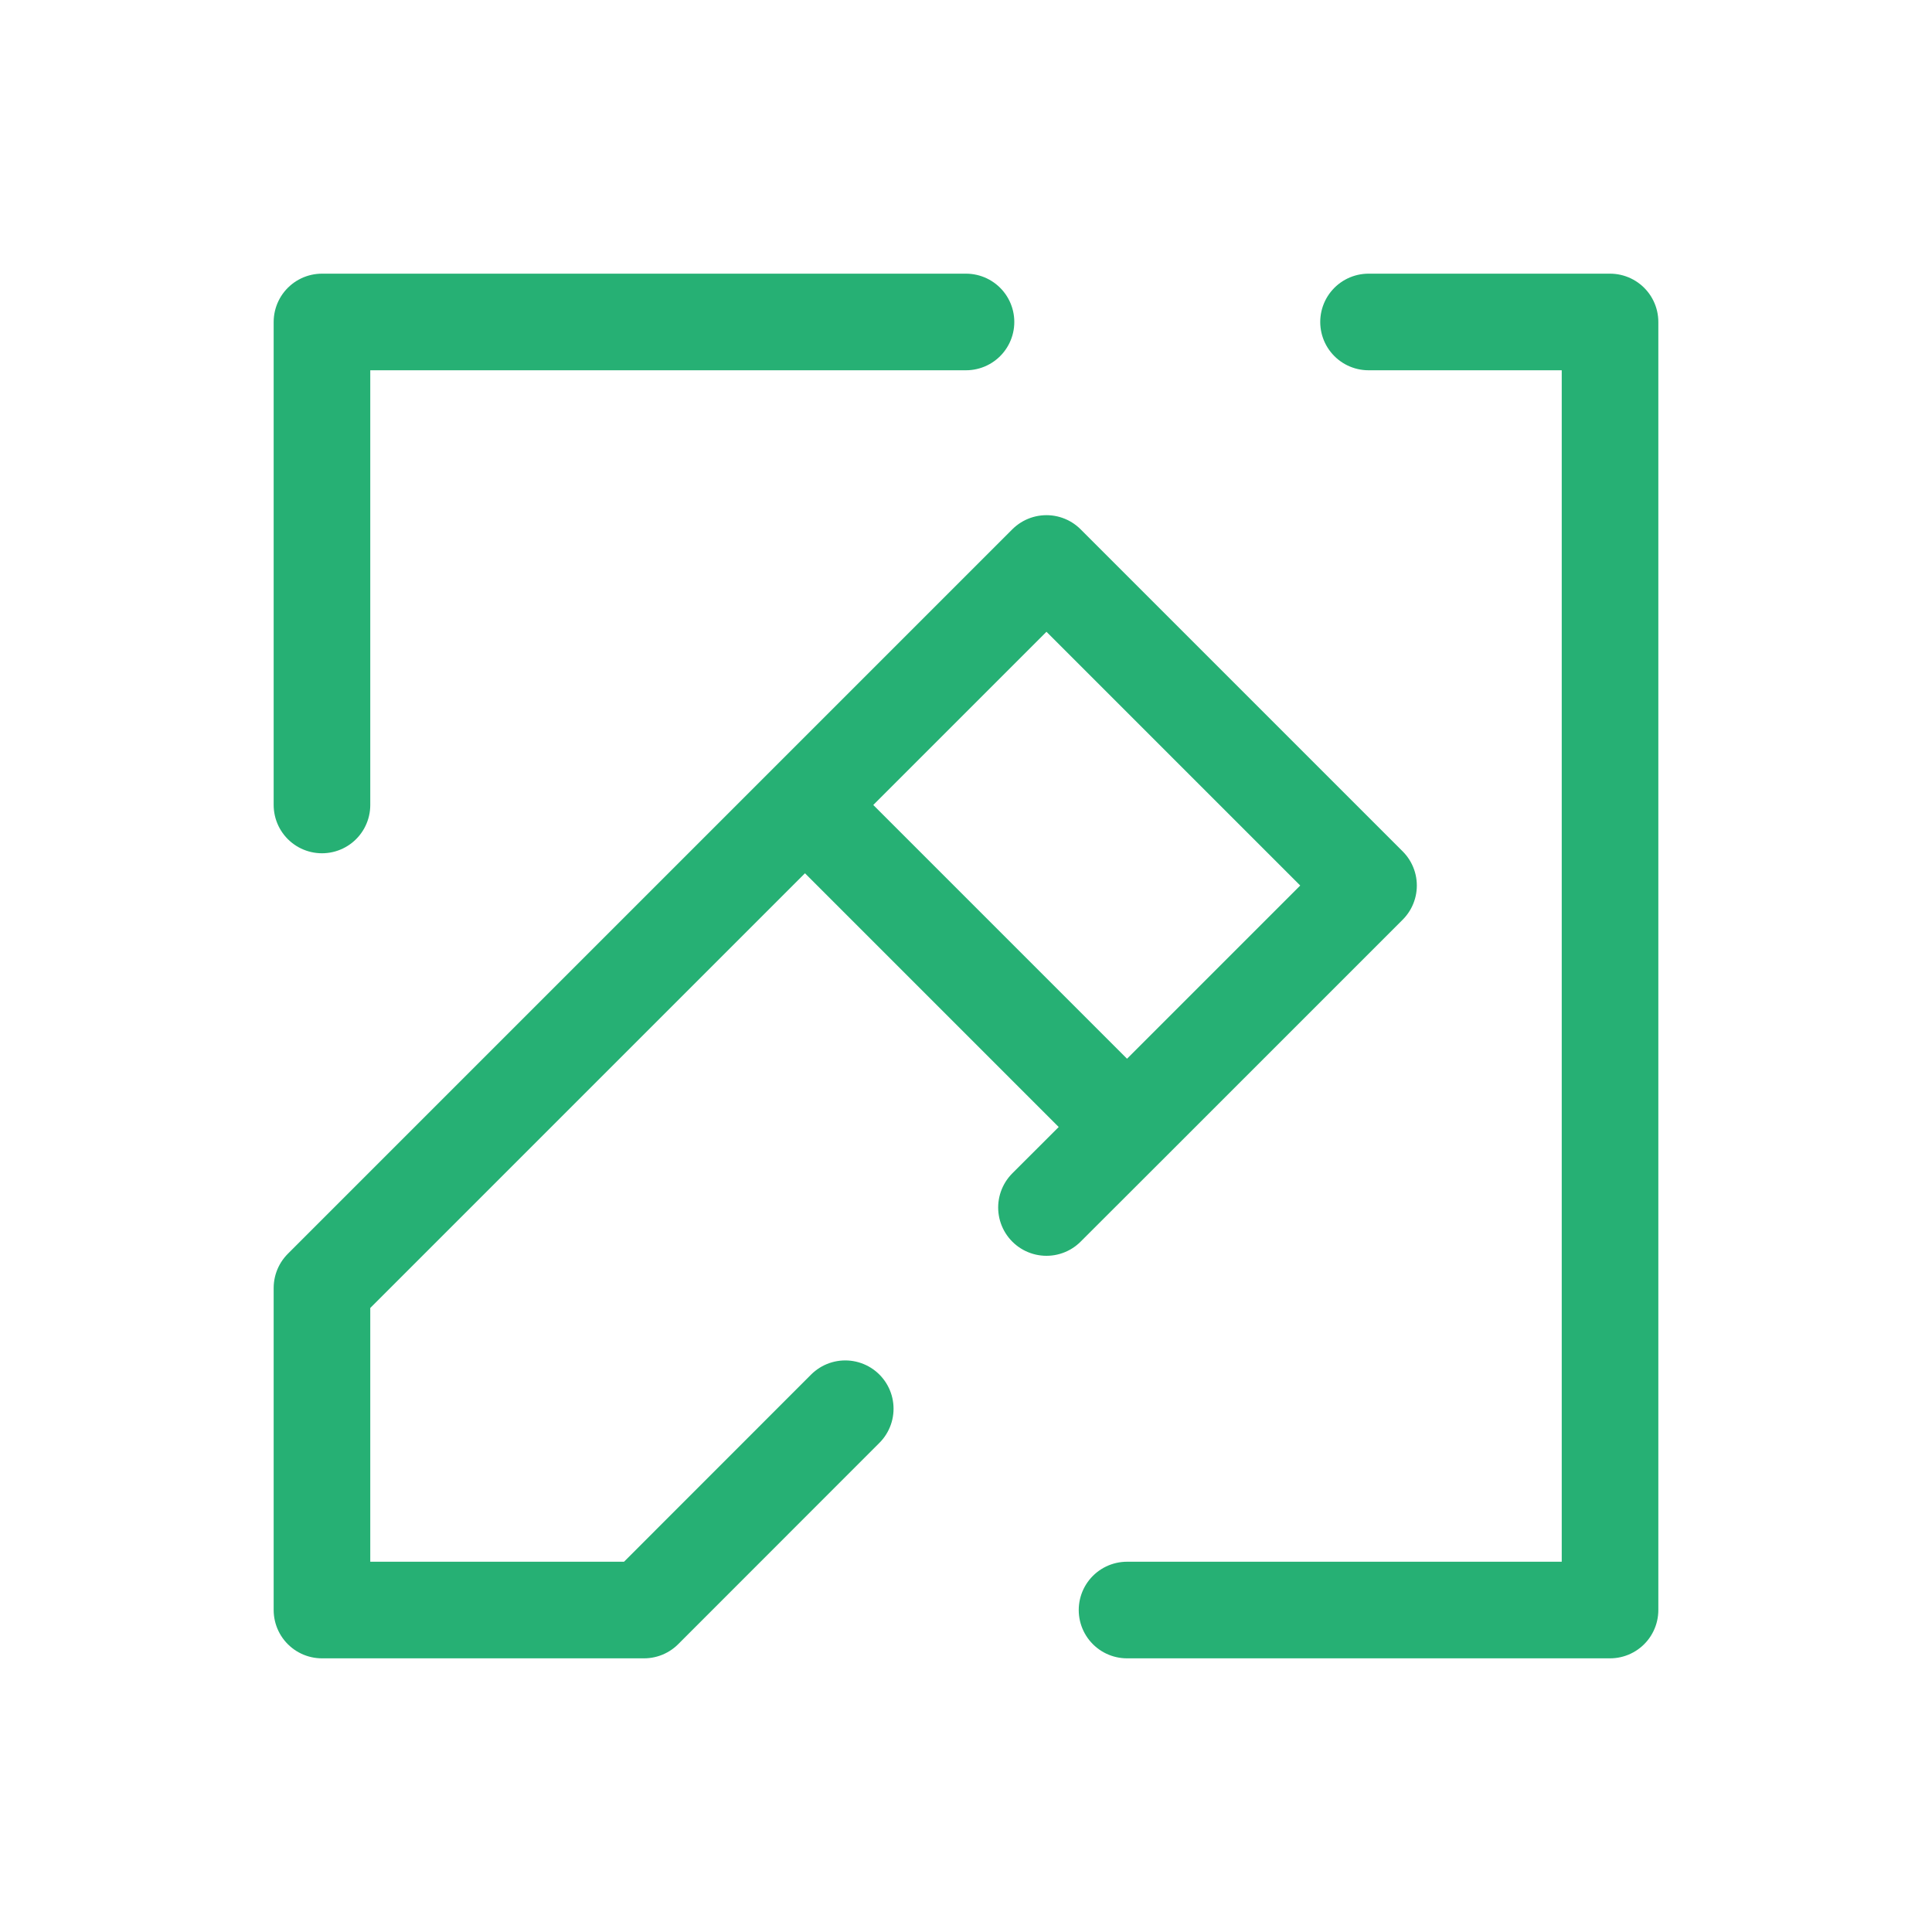 <svg width="20" height="20" viewBox="0 0 20 20" fill="none" xmlns="http://www.w3.org/2000/svg">
<path d="M8.333 8.333L3.333 13.333V16.667H6.667L8.75 14.583M8.333 8.333L10.833 5.833L14.167 9.167L11.667 11.667M8.333 8.333L11.667 11.667M11.667 11.667L10.833 12.5M3.333 8.333V3.333H10M11.667 16.667H16.667V3.333H14.167" stroke="#26B074" stroke-linecap="round" stroke-linejoin="round"/>
</svg>
